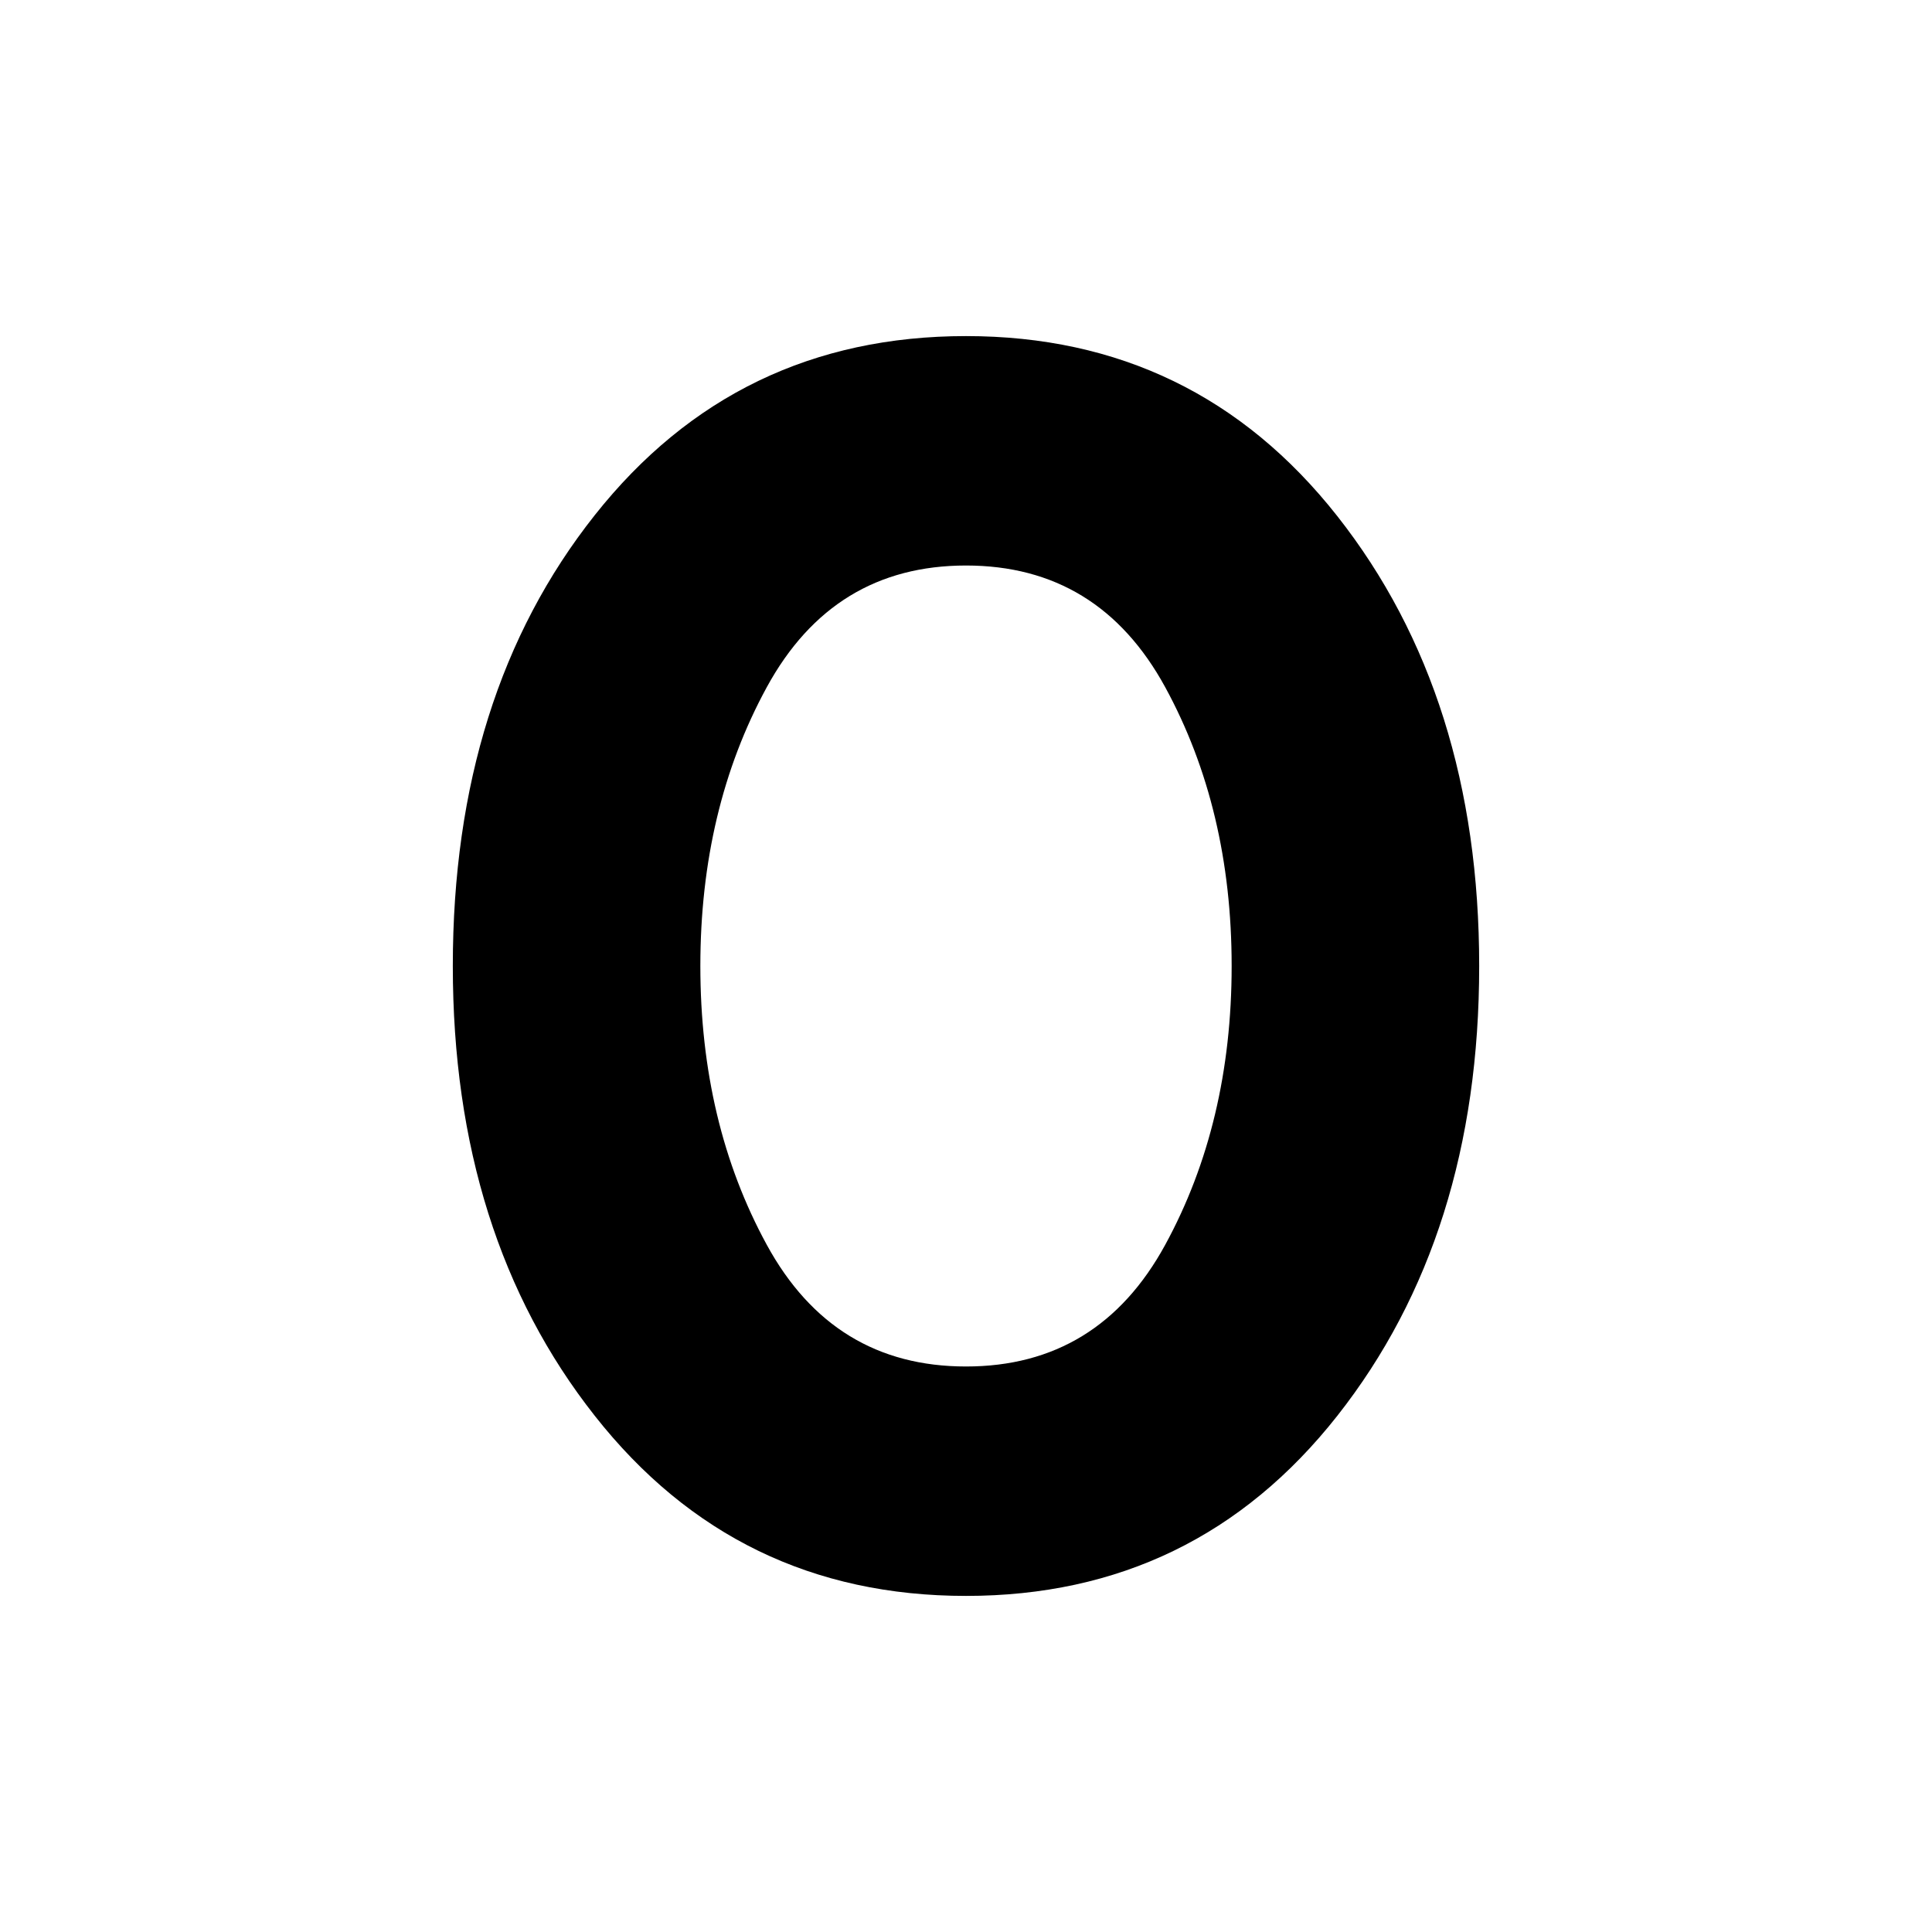 <svg xmlns="http://www.w3.org/2000/svg" height="24" width="24"><path d="M12 19.825q-2.85 0-4.612-2.238Q5.625 15.35 5.625 12q0-3.375 1.763-5.6Q9.15 4.175 12 4.175t4.613 2.237Q18.375 8.65 18.375 12t-1.762 5.587Q14.85 19.825 12 19.825Zm0-2.85q1.65 0 2.475-1.512Q15.3 13.95 15.3 12q0-1.95-.825-3.463Q13.65 7.025 12 7.025q-1.65 0-2.475 1.512Q8.7 10.05 8.7 12q0 1.95.825 3.463.825 1.512 2.475 1.512Z"/></svg>